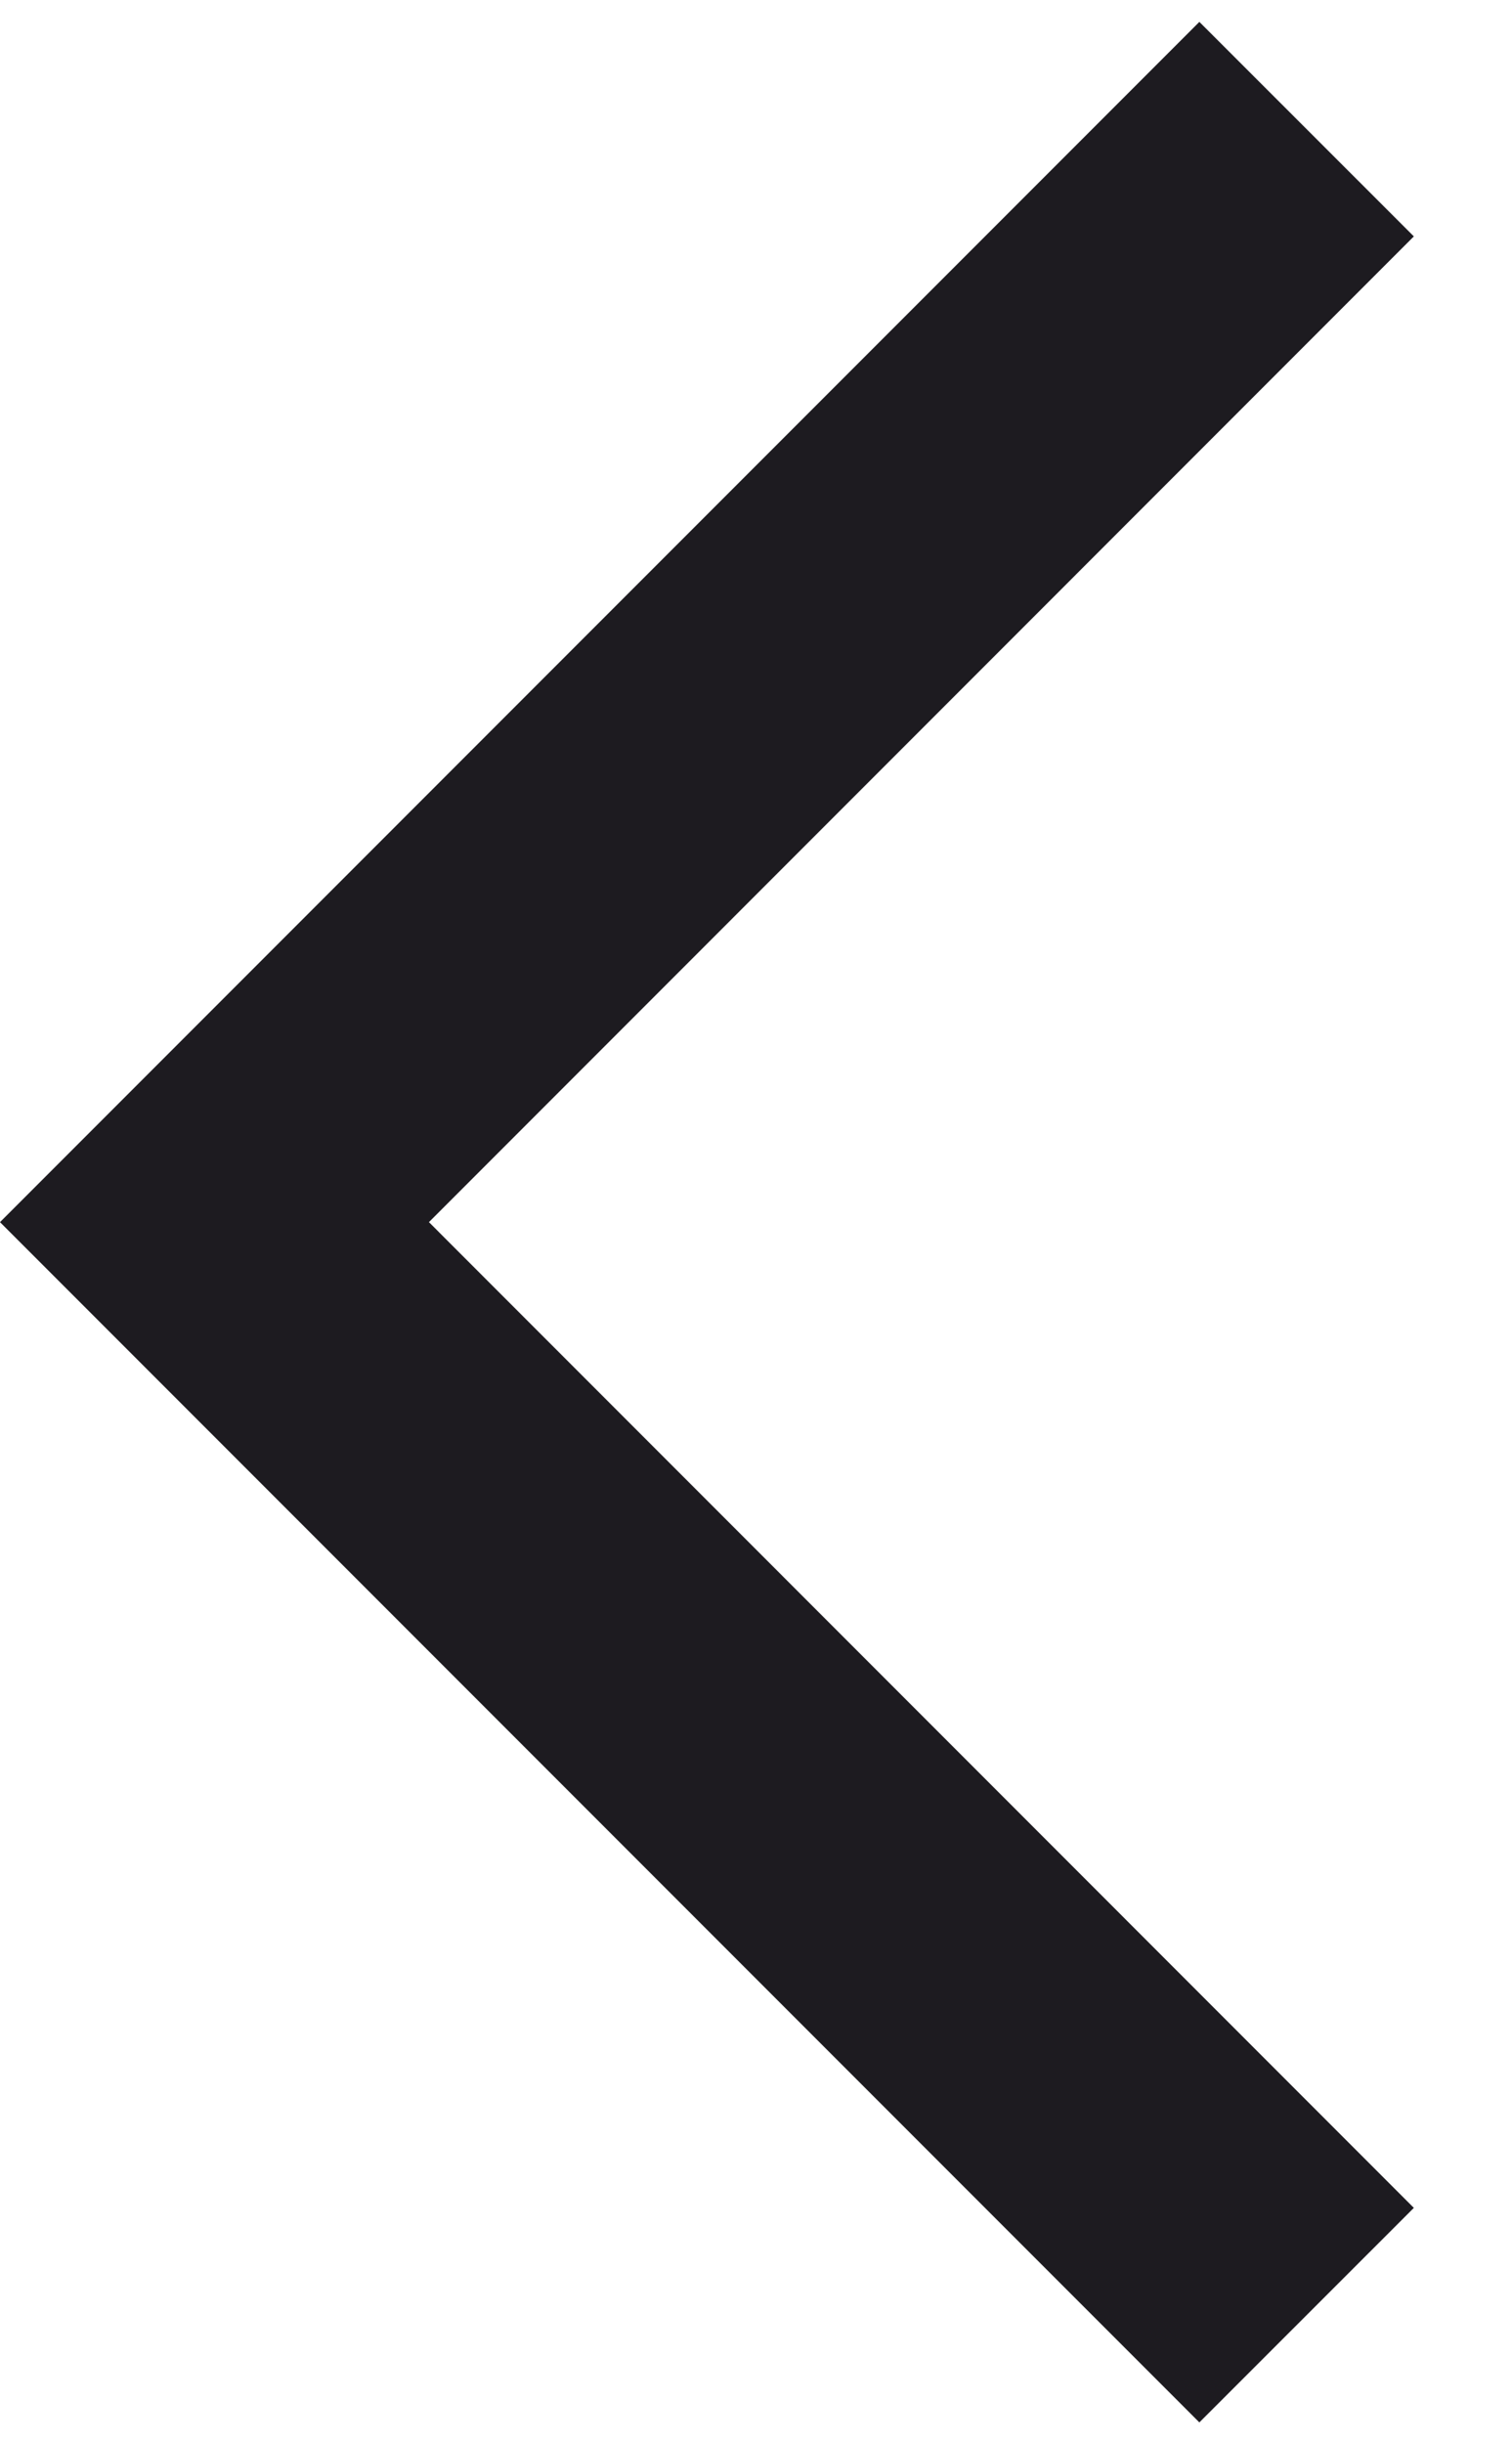 <svg width="13" height="21" viewBox="0 0 13 21" fill="none" xmlns="http://www.w3.org/2000/svg">
<path d="M12.156 2.031L10.312 0.188L0 10.5L10.312 20.812L12.156 18.969L3.688 10.5L12.156 2.031Z" fill="#1D1B20"/>
</svg>
